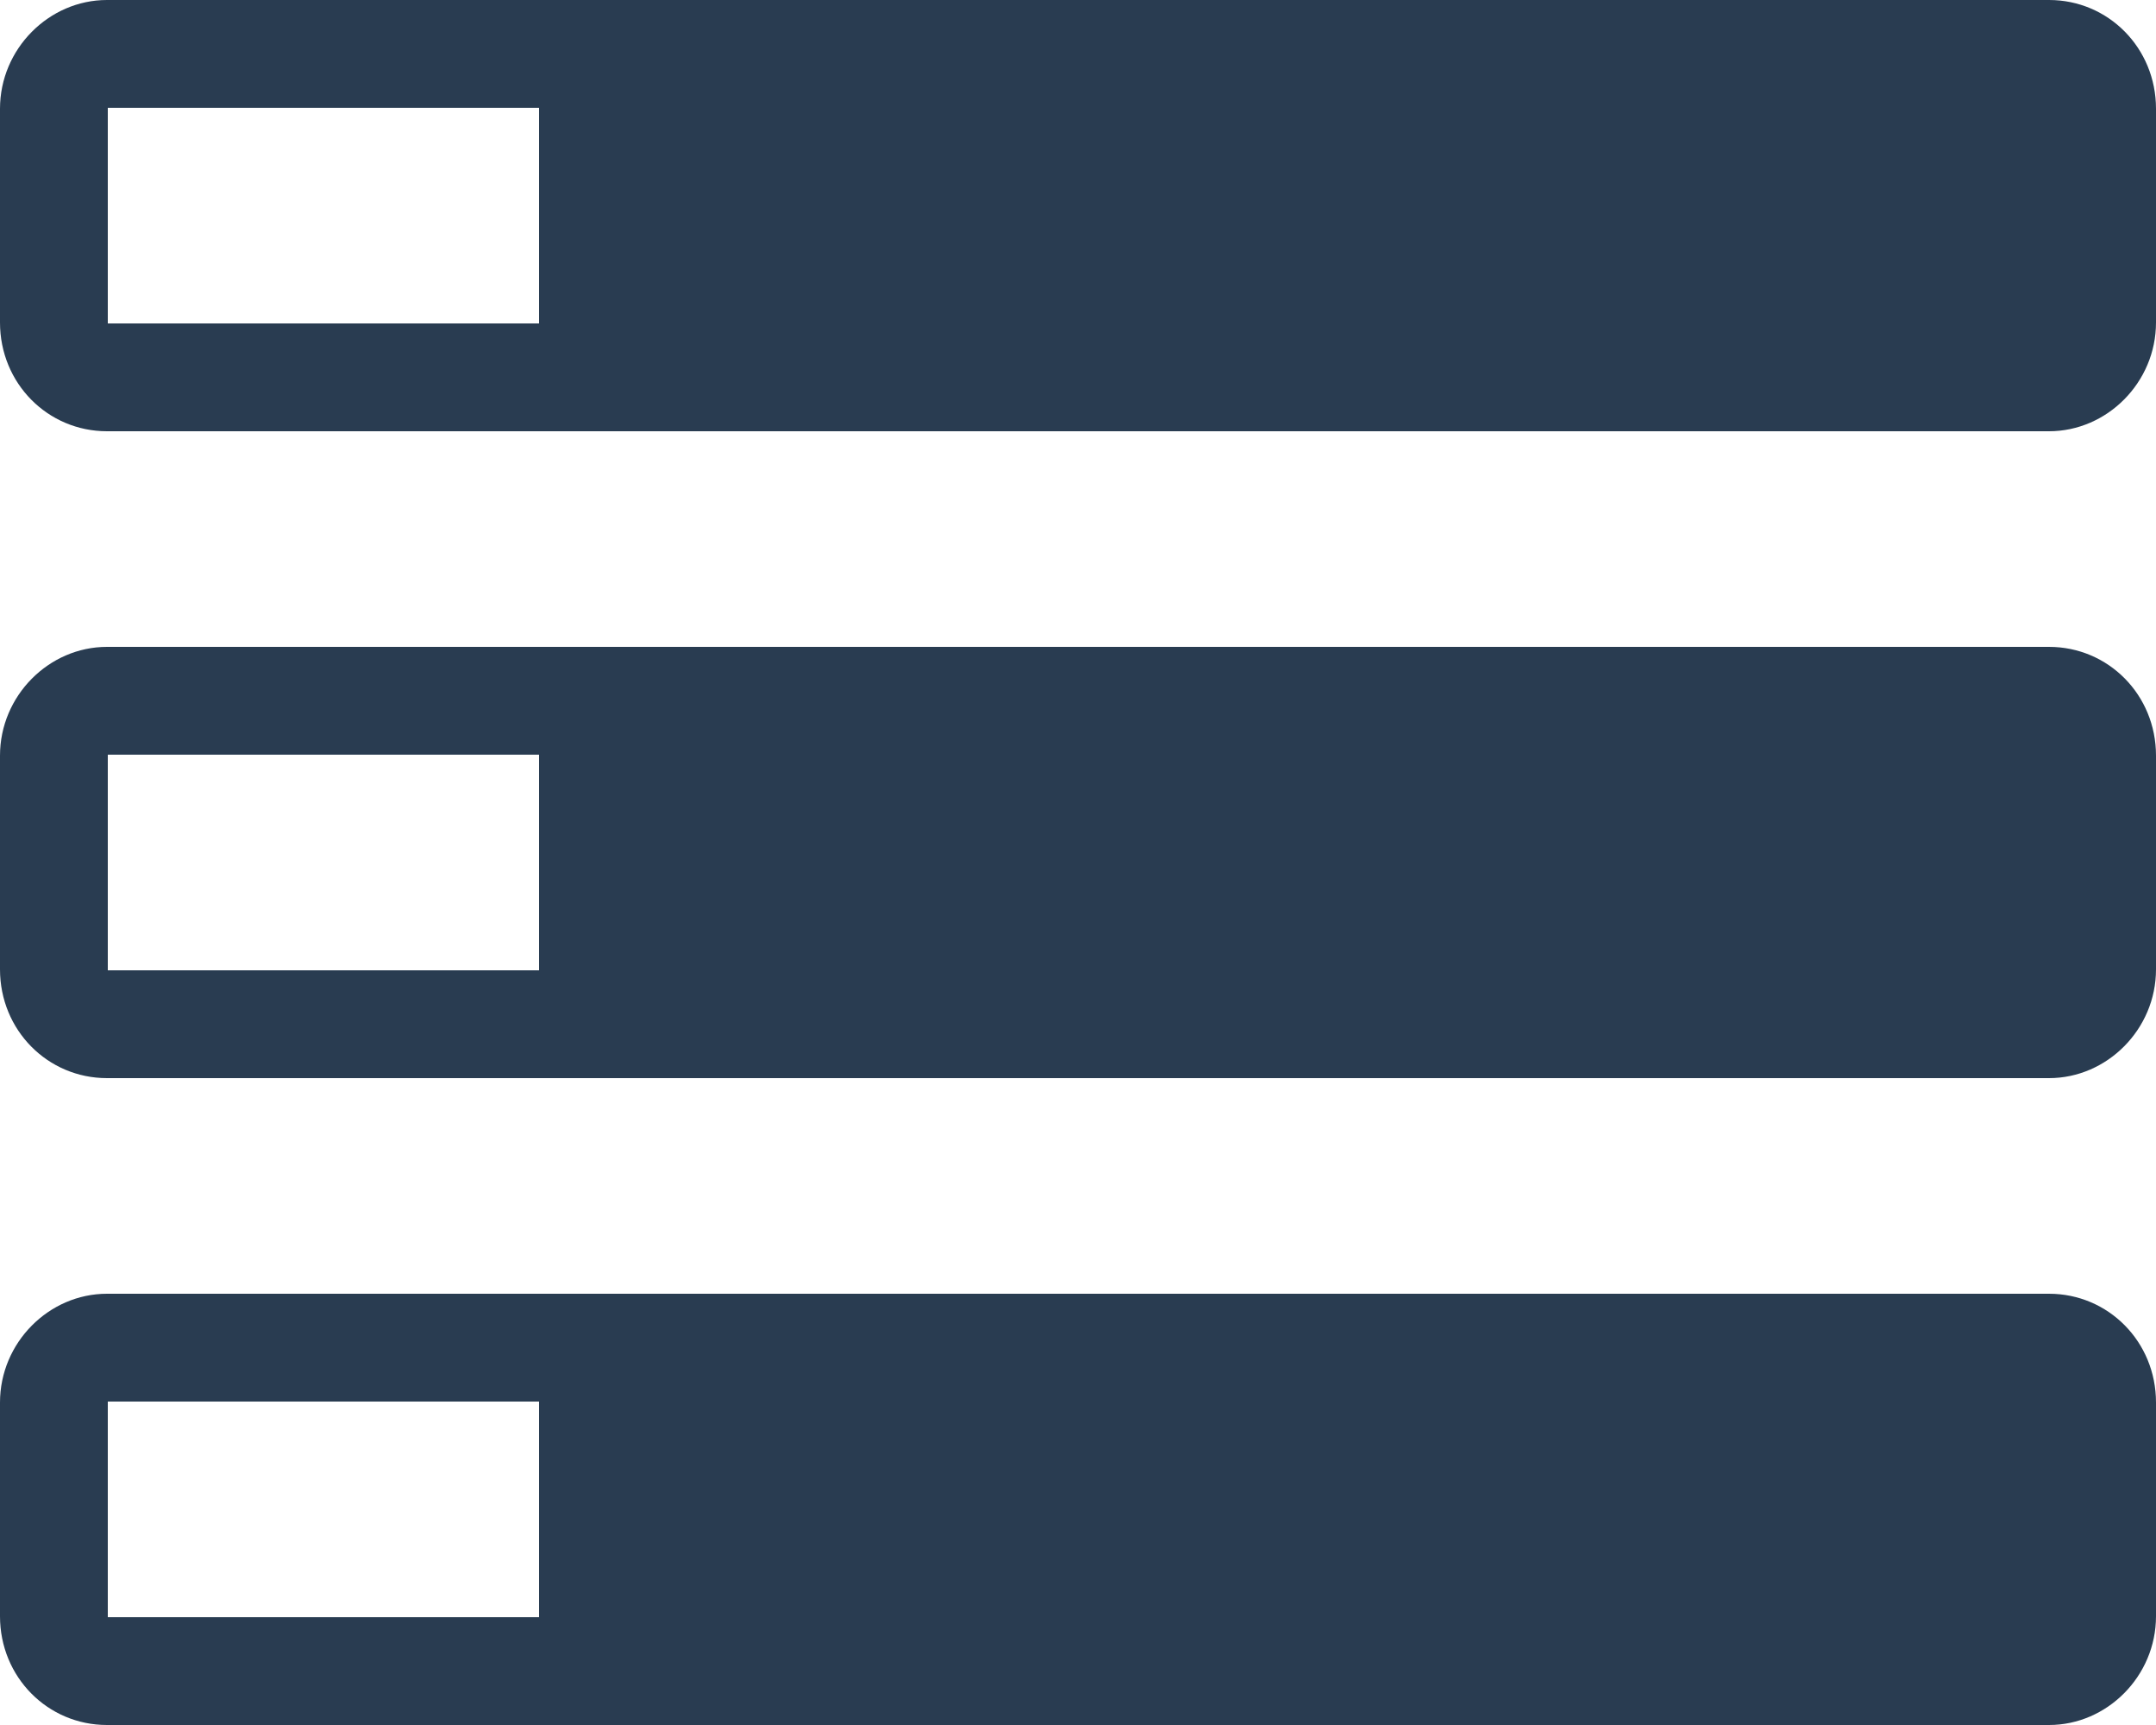 <?xml version="1.0" encoding="UTF-8"?>
<svg width="20px" height="16px" viewBox="0 0 20 16" version="1.1" xmlns="http://www.w3.org/2000/svg" xmlns:xlink="http://www.w3.org/1999/xlink">
    <!-- Generator: Sketch 42 (36781) - http://www.bohemiancoding.com/sketch -->
    <title>icons/virtual</title>
    <desc>Created with Sketch.</desc>
    <defs></defs>
    <g id="Page-1" stroke="none" stroke-width="1" fill="none" fill-rule="evenodd">
        <g id="Test" transform="translate(-171, -1000)" fill="#293C51">
            <g id="table" transform="translate(140, 862)">
                <path d="M31,139.009 C31,138.452 31.455,138 31.992,138 L50.008,138 C50.556,138 51,138.443 51,139.009 L51,140.991 C51,141.548 50.545,142 50.008,142 L31.992,142 C31.444,142 31,141.557 31,140.991 L31,139.009 Z M31,151.009 C31,150.452 31.455,150 31.992,150 L50.008,150 C50.556,150 51,150.443 51,151.009 L51,152.991 C51,153.548 50.545,154 50.008,154 L31.992,154 C31.444,154 31,153.557 31,152.991 L31,151.009 Z M31,145.009 C31,144.452 31.455,144 31.992,144 L50.008,144 C50.556,144 51,144.443 51,145.009 L51,146.991 C51,147.548 50.545,148 50.008,148 L31.992,148 C31.444,148 31,147.557 31,146.991 L31,145.009 Z M32,139 L32,141 L36,141 L36,139 L32,139 Z M32,151 L32,153 L36,153 L36,151 L32,151 Z M32,145 L32,147 L36,147 L36,145 L32,145 Z" id="icons/virtual"></path>
            </g>
        </g>
    </g>
</svg>